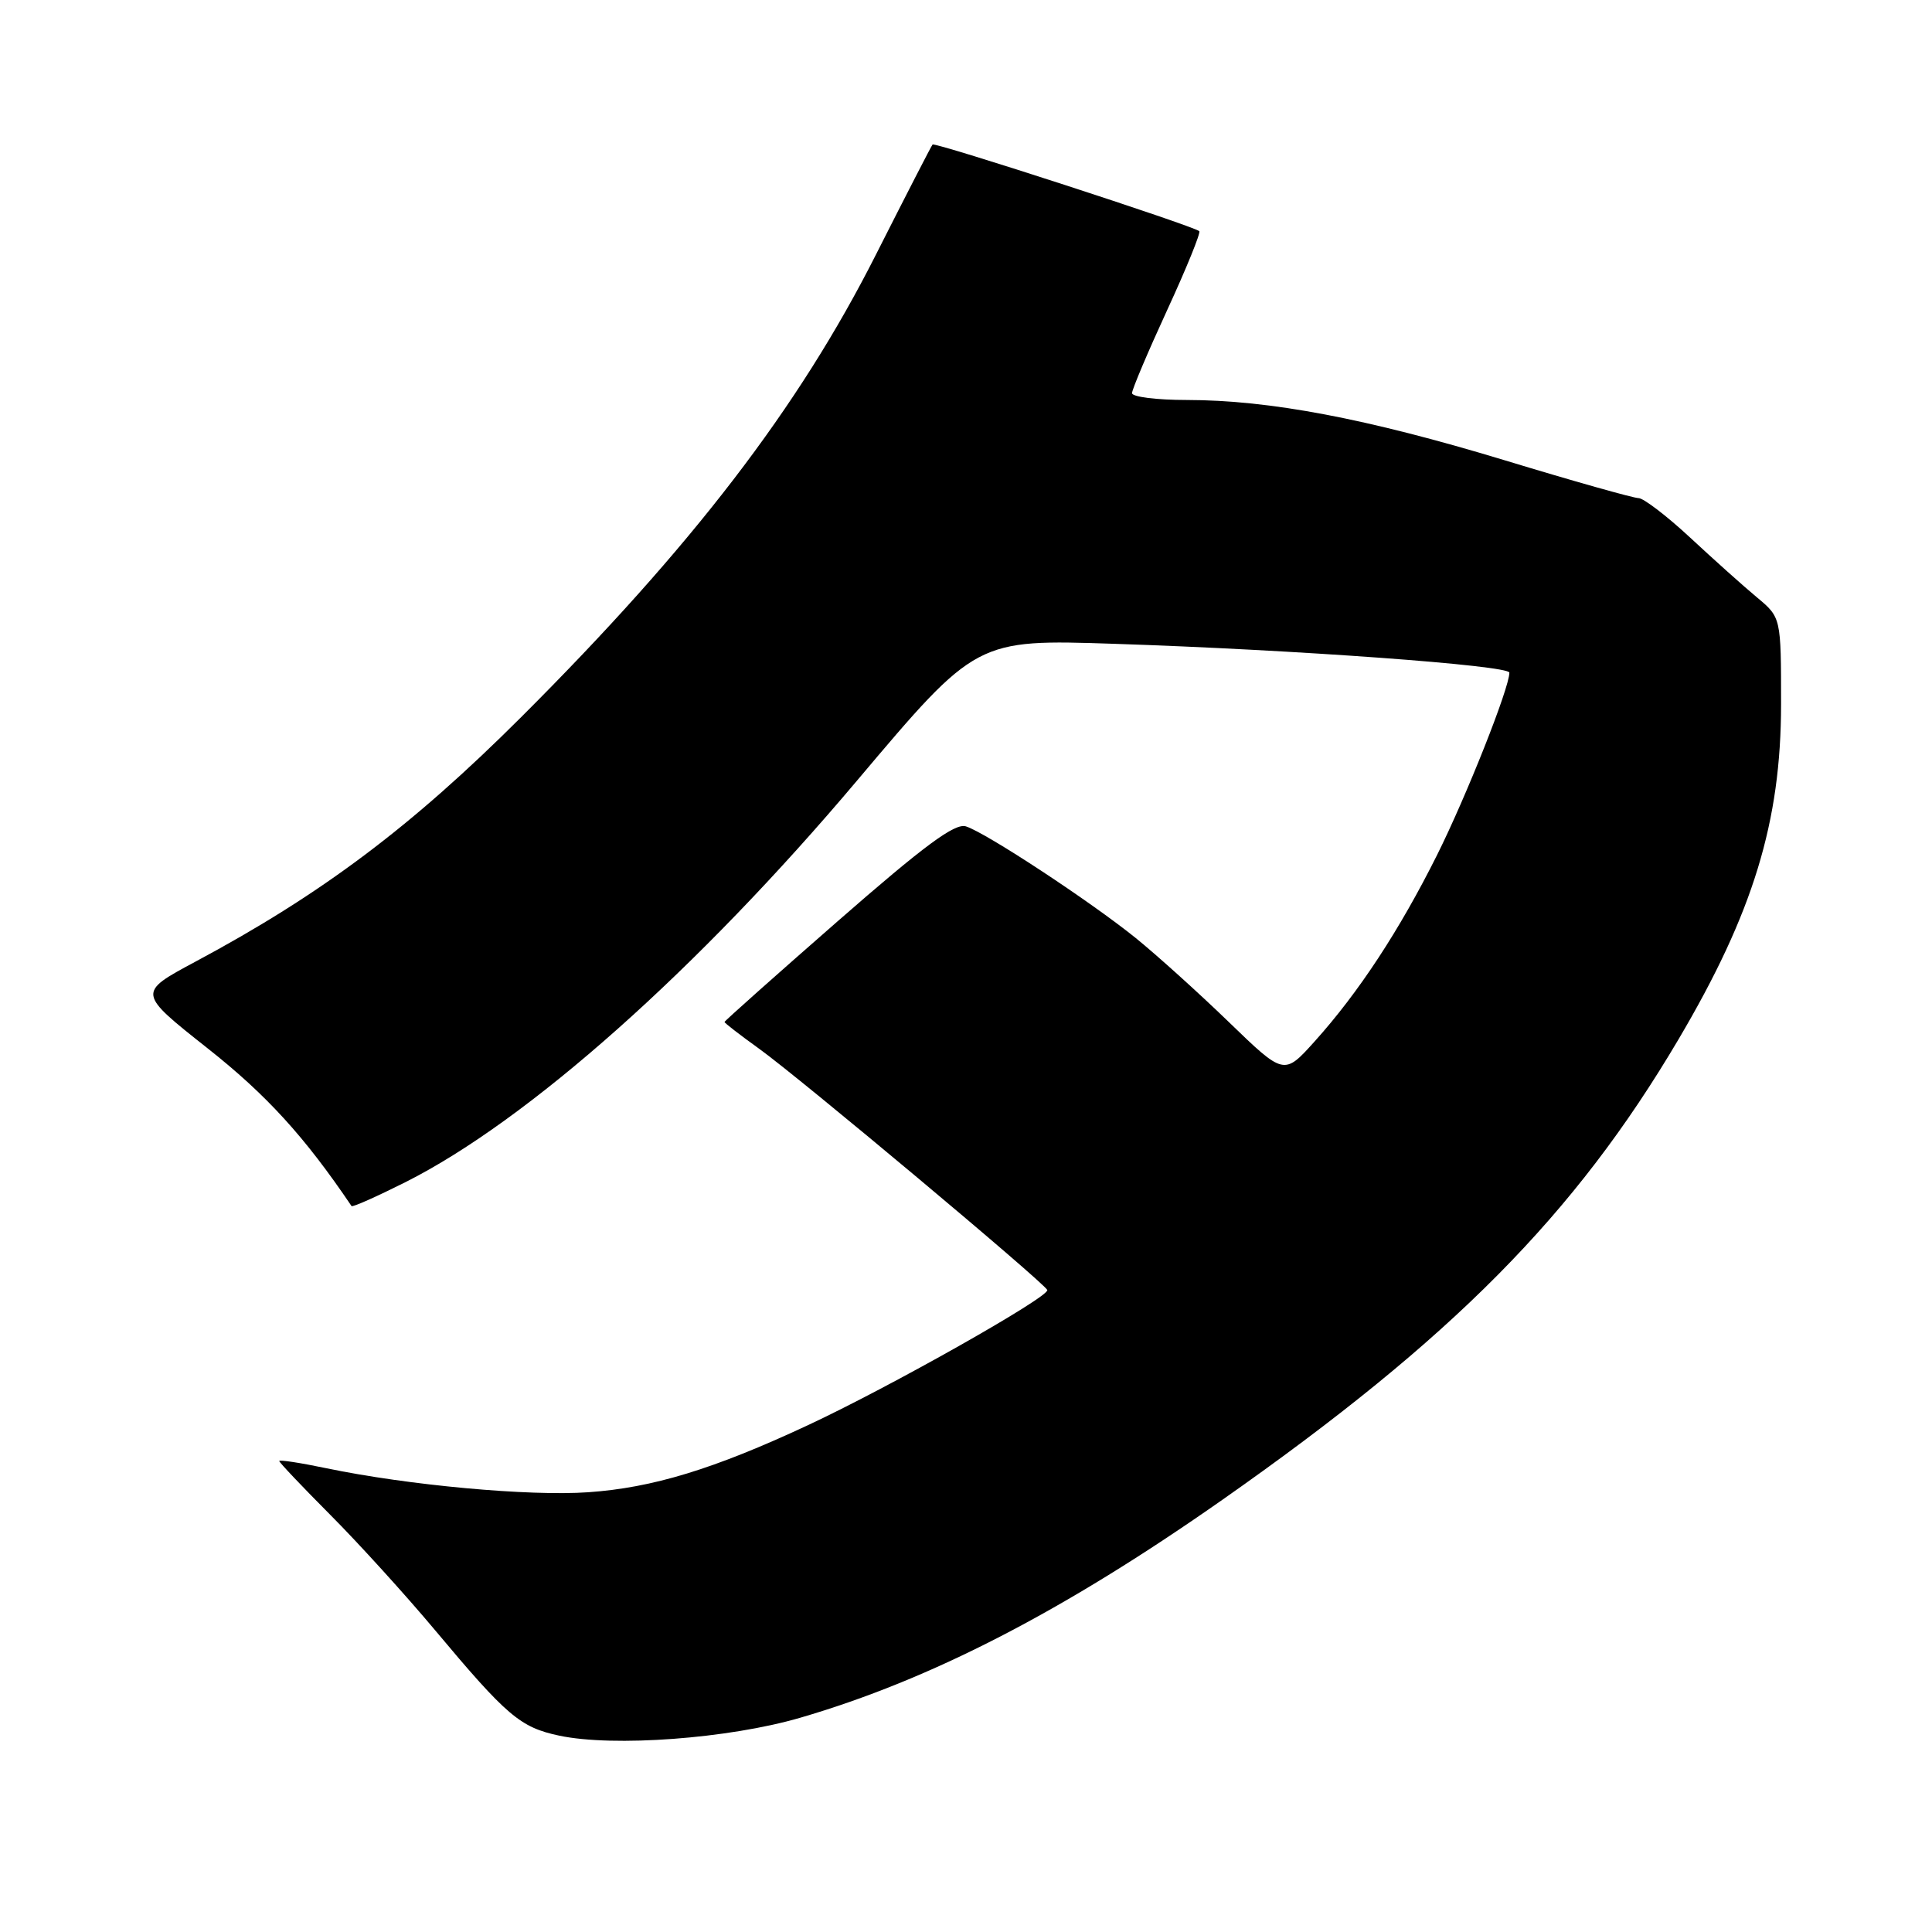 <?xml version="1.0" encoding="UTF-8" standalone="no"?>
<!DOCTYPE svg PUBLIC "-//W3C//DTD SVG 1.1//EN" "http://www.w3.org/Graphics/SVG/1.1/DTD/svg11.dtd" >
<svg xmlns="http://www.w3.org/2000/svg" xmlns:xlink="http://www.w3.org/1999/xlink" version="1.1" viewBox="0 0 256 256">
 <g >
 <path fill="currentColor"
d=" M 106.00 227.62 C 123.34 222.57 140.91 213.50 162.00 198.71 C 192.46 177.34 208.68 160.97 222.41 137.72 C 232.30 120.97 236.00 108.88 236.00 93.30 C 236.00 81.82 236.00 81.82 232.81 79.16 C 231.05 77.70 227.08 74.14 223.97 71.25 C 220.86 68.36 217.77 66.00 217.11 66.00 C 216.44 66.00 208.46 63.75 199.38 60.99 C 181.11 55.45 168.22 53.01 157.25 53.00 C 153.26 53.00 150.00 52.59 150.00 52.09 C 150.00 51.60 152.10 46.64 154.66 41.08 C 157.22 35.53 159.13 30.82 158.91 30.63 C 158.10 29.92 123.87 18.80 123.57 19.15 C 123.40 19.34 120.02 25.92 116.05 33.77 C 105.81 54.03 91.71 72.41 69.05 95.03 C 54.52 109.54 42.57 118.51 25.85 127.45 C 18.21 131.55 18.21 131.55 27.50 138.90 C 35.32 145.08 40.34 150.58 46.58 159.81 C 46.70 159.99 49.92 158.55 53.75 156.63 C 69.98 148.45 92.45 128.47 113.59 103.40 C 129.37 84.70 129.37 84.70 147.69 85.31 C 171.66 86.10 200.00 88.17 200.00 89.13 C 200.00 91.15 194.32 105.47 190.43 113.27 C 185.42 123.30 180.02 131.52 174.19 138.00 C 170.14 142.50 170.14 142.50 162.82 135.42 C 158.80 131.53 153.25 126.53 150.50 124.30 C 144.48 119.44 130.65 110.34 127.99 109.50 C 126.53 109.03 122.47 112.04 111.04 122.03 C 102.77 129.26 96.00 135.29 96.00 135.42 C 96.00 135.55 98.04 137.13 100.53 138.92 C 105.93 142.79 138.38 169.97 138.77 170.93 C 139.12 171.81 117.89 183.80 107.00 188.87 C 94.57 194.67 86.46 197.14 77.95 197.73 C 70.13 198.28 54.11 196.81 43.25 194.55 C 39.81 193.83 37.00 193.40 37.00 193.59 C 37.00 193.78 40.04 196.98 43.76 200.72 C 47.48 204.45 53.72 211.32 57.64 216.00 C 67.17 227.39 68.94 228.89 74.09 229.98 C 81.29 231.51 96.52 230.38 106.00 227.62 Z "/>
</g>
</svg>